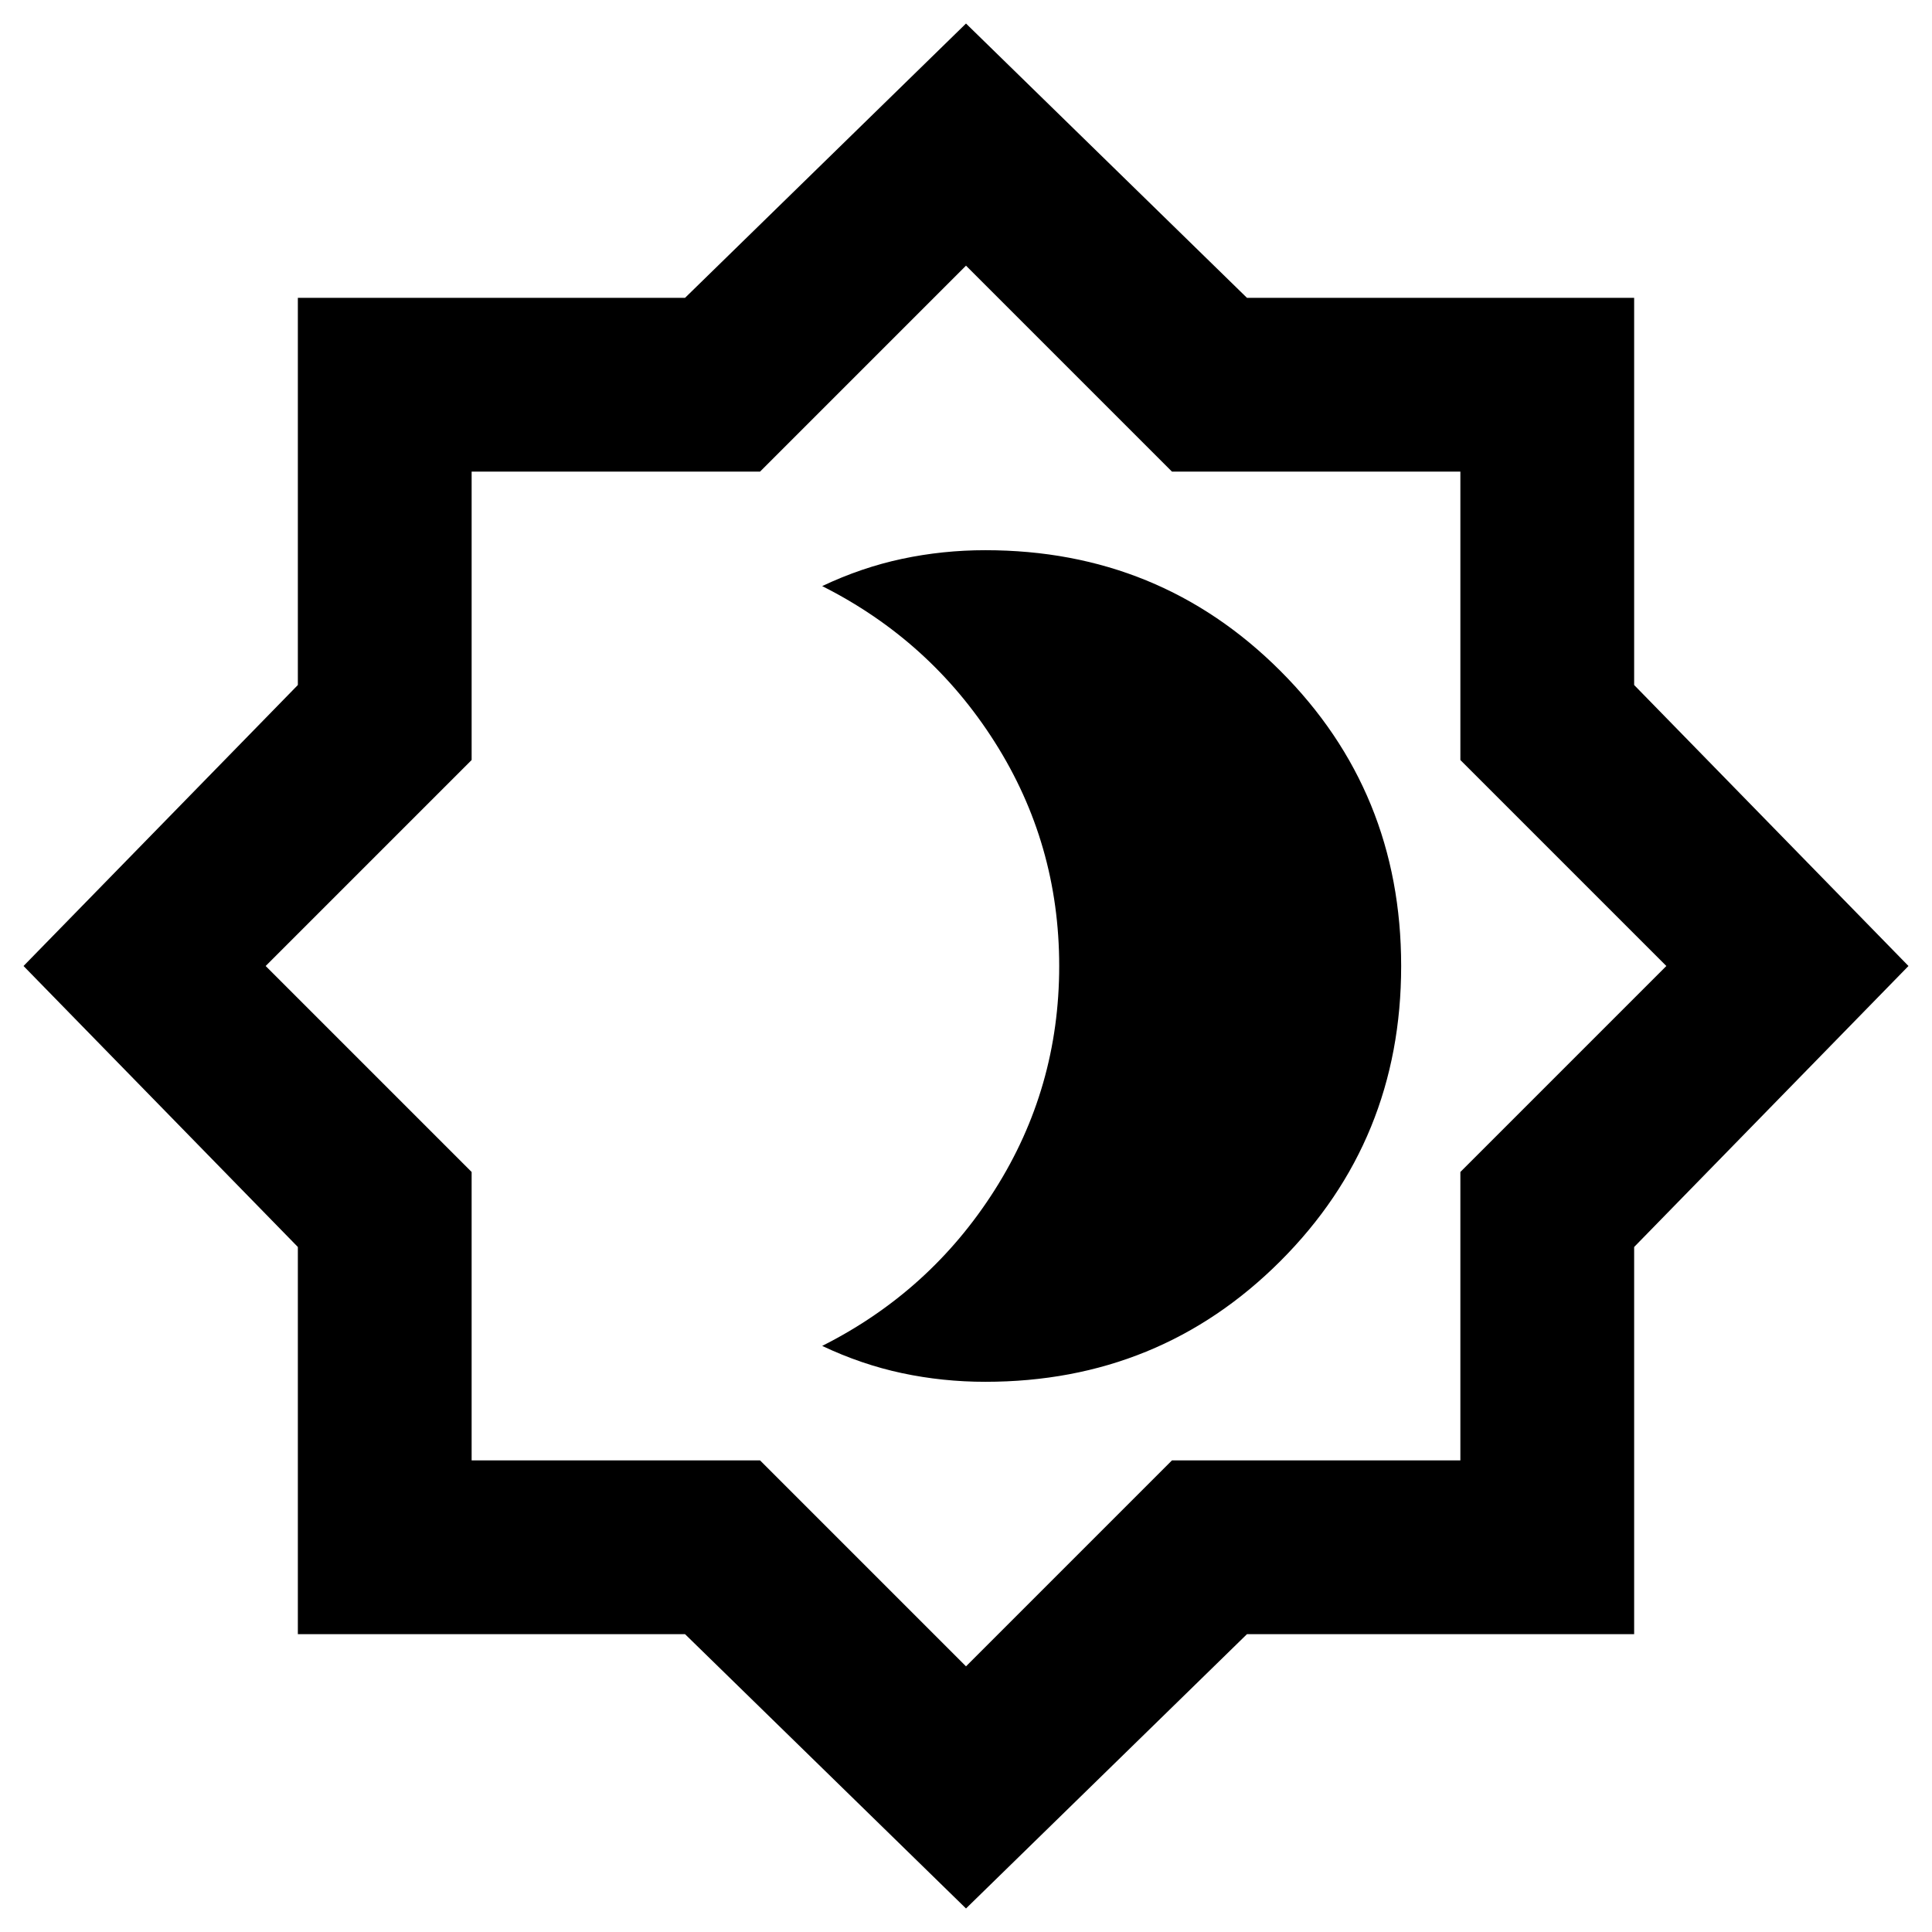 <svg xmlns="http://www.w3.org/2000/svg" height="24" viewBox="0 -960 960 960" width="24"><path d="M489.62-273.39q86.61 0 146.61-60 60-60 60-146.61 0-86.61-60-146.61-60-60-146.61-60-21.18 0-41.4 4.3Q428-678 408.54-668.77q53.74 27.05 85.75 77.52 32.02 50.47 32.02 111.25 0 60.77-32.02 111.25-32.01 50.47-85.75 77.52Q428-282 448.22-277.69q20.22 4.3 41.4 4.3ZM480-11.69 340.38-148H148v-192.38L11.69-480 148-619.62V-812h192.38L480-948.31 619.62-812H812v192.38L948.31-480 812-340.38V-148H619.62L480-11.69ZM480-132l102.35-102.35h143.3v-143.3L828-480 725.65-582.35v-143.3h-143.3L480-828 377.65-725.65h-143.3v143.3L132-480l102.35 102.35v143.3h143.3L480-132Zm0-348Z"/></svg>